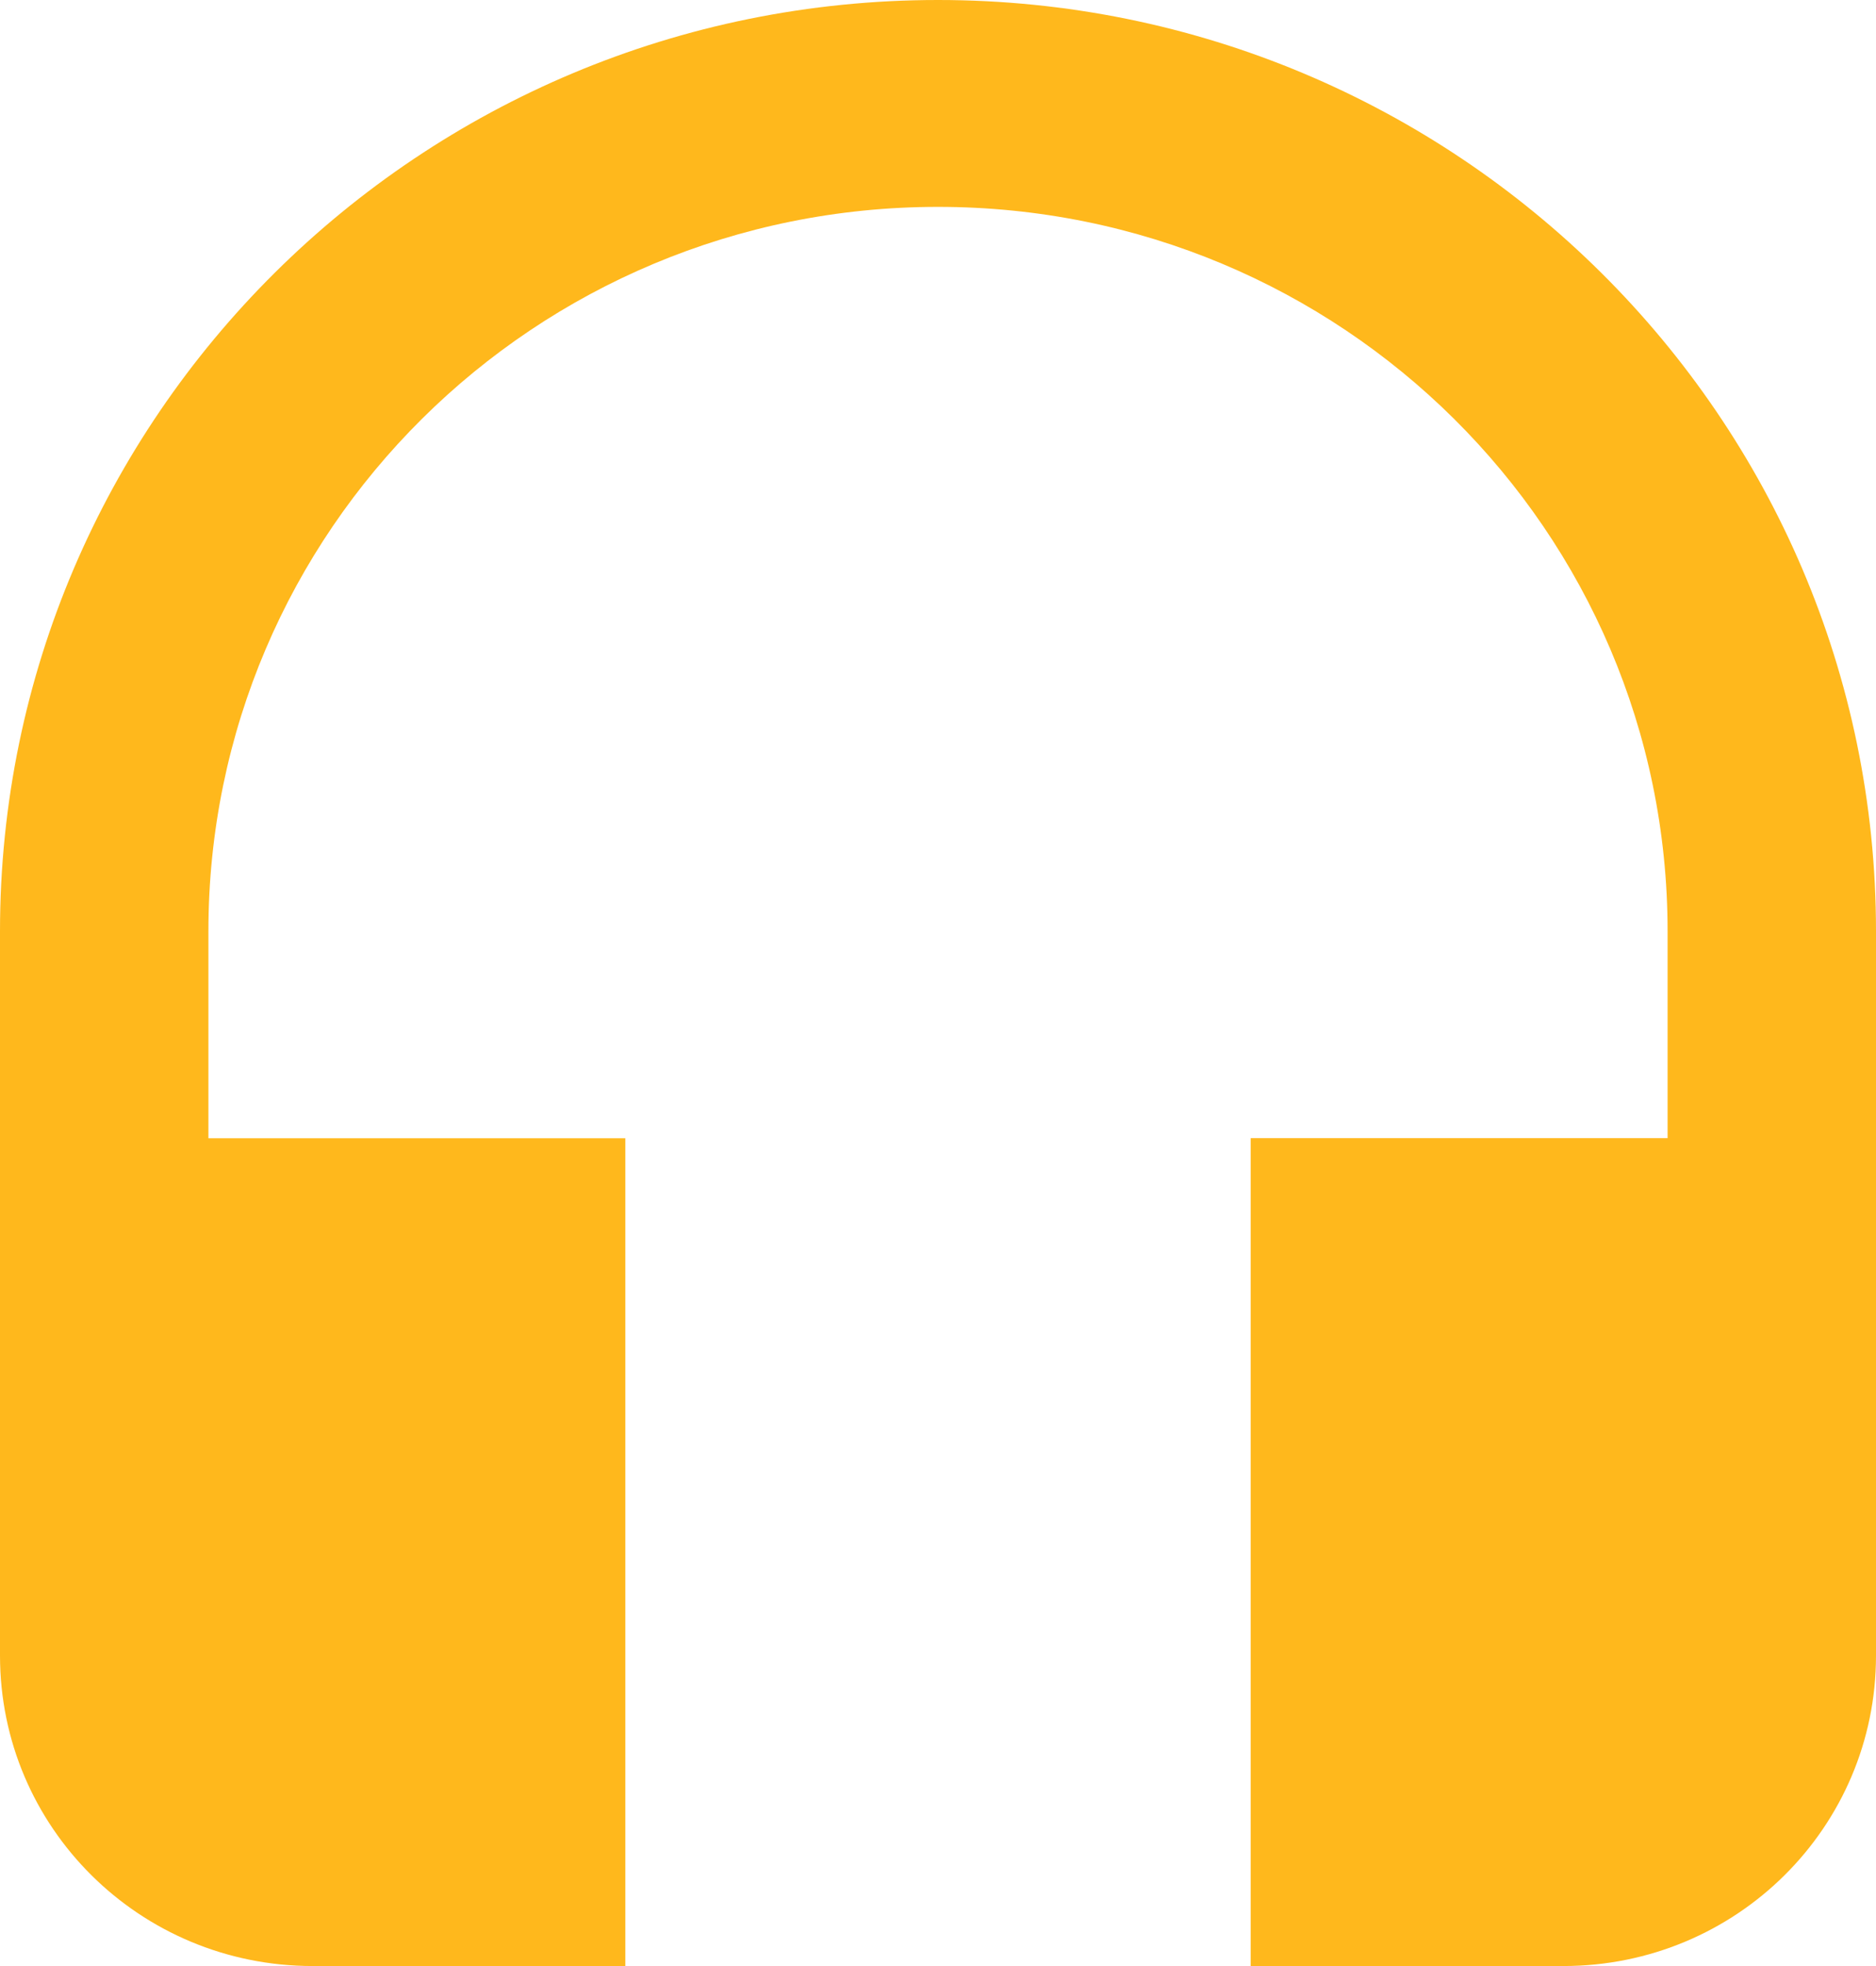 <svg xmlns="http://www.w3.org/2000/svg" width="21" height="22" viewBox="0 0 21 22">
    <path fill="#FFB81C" fill-rule="nonzero" d="M10.5 0C4.702 0 0 4.666 0 10.421v8.105C0 20.448 1.563 22 3.5 22H7v-9.263H2.333V10.42c0-4.481 3.652-8.105 8.167-8.105s8.167 3.624 8.167 8.105v2.316H14V22h3.5c1.937 0 3.5-1.552 3.5-3.474v-8.105C21 4.666 16.298 0 10.5 0z"/>
</svg>
